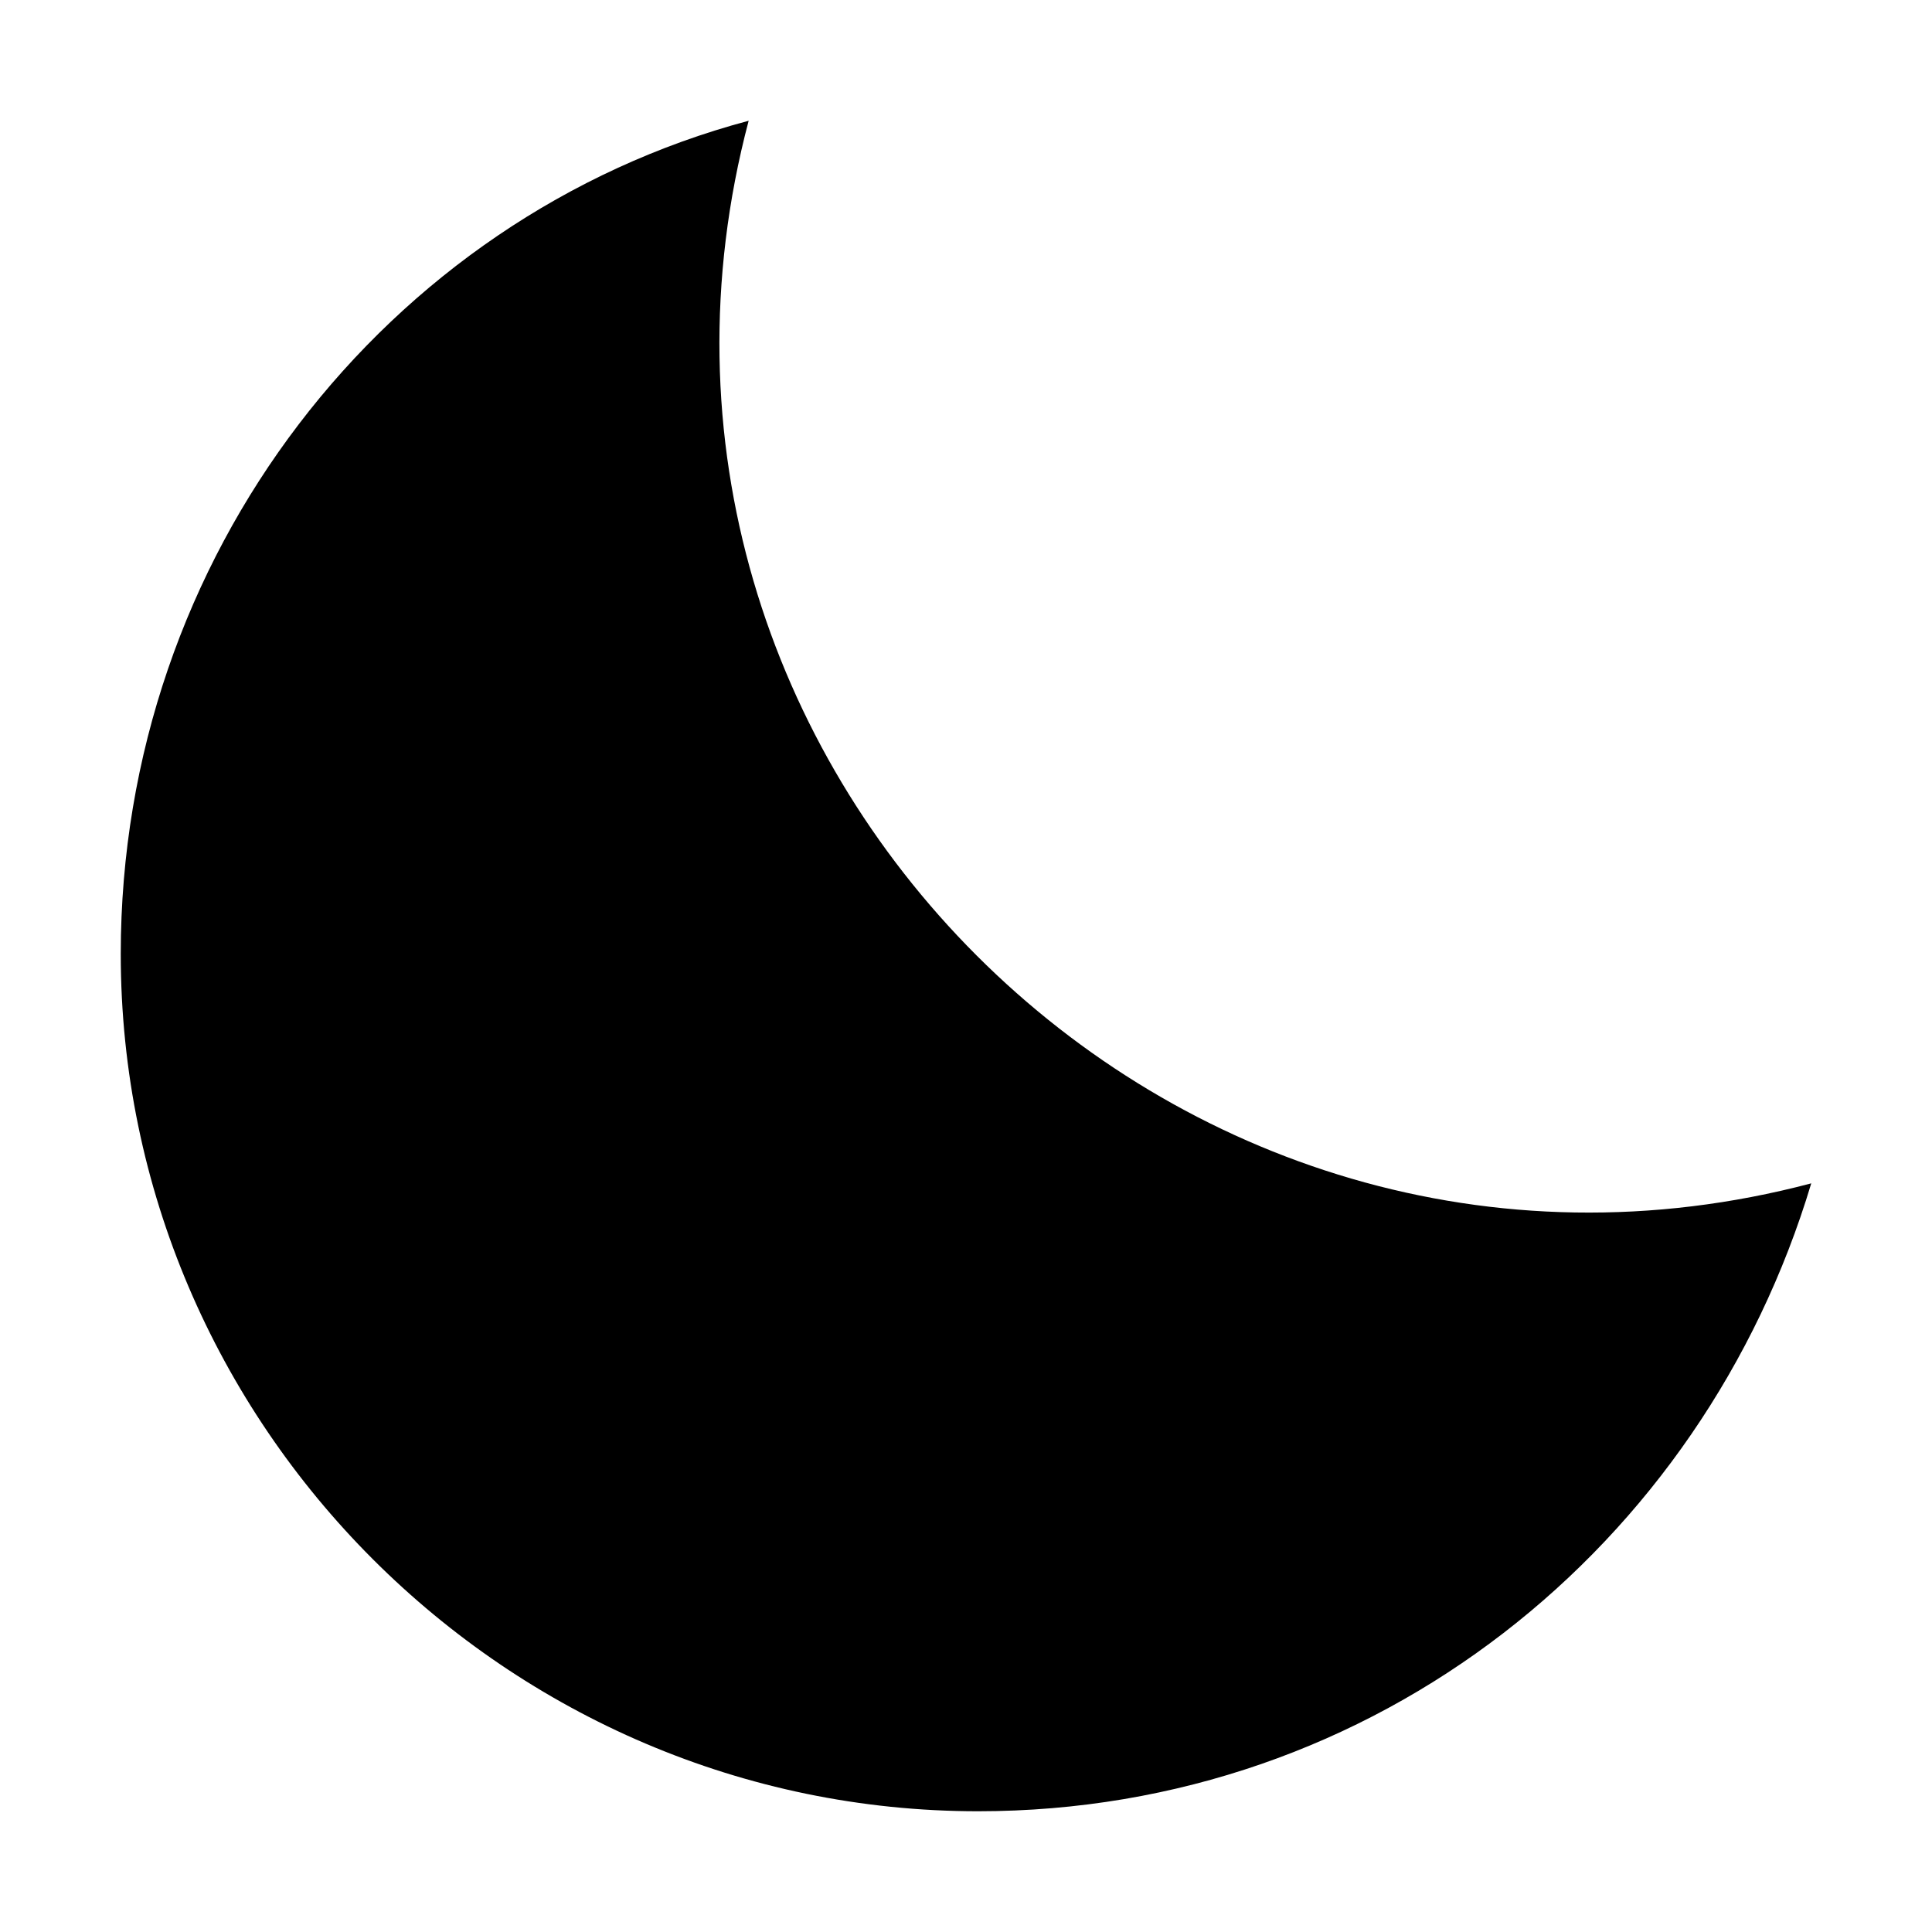    <svg
              className="w-4 h-4 text-slate-700"
              fill="currentColor"
              viewBox="0 0 16 16"
            >
              <path d="M6.2 1C3.2 1.8 1 4.6 1 7.9 1 11.8 4.2 15 8.1 15c3.3 0 6-2.2 6.9-5.2C9.7 11.2 4.8 6.3 6.2 1Z" />
            </svg>